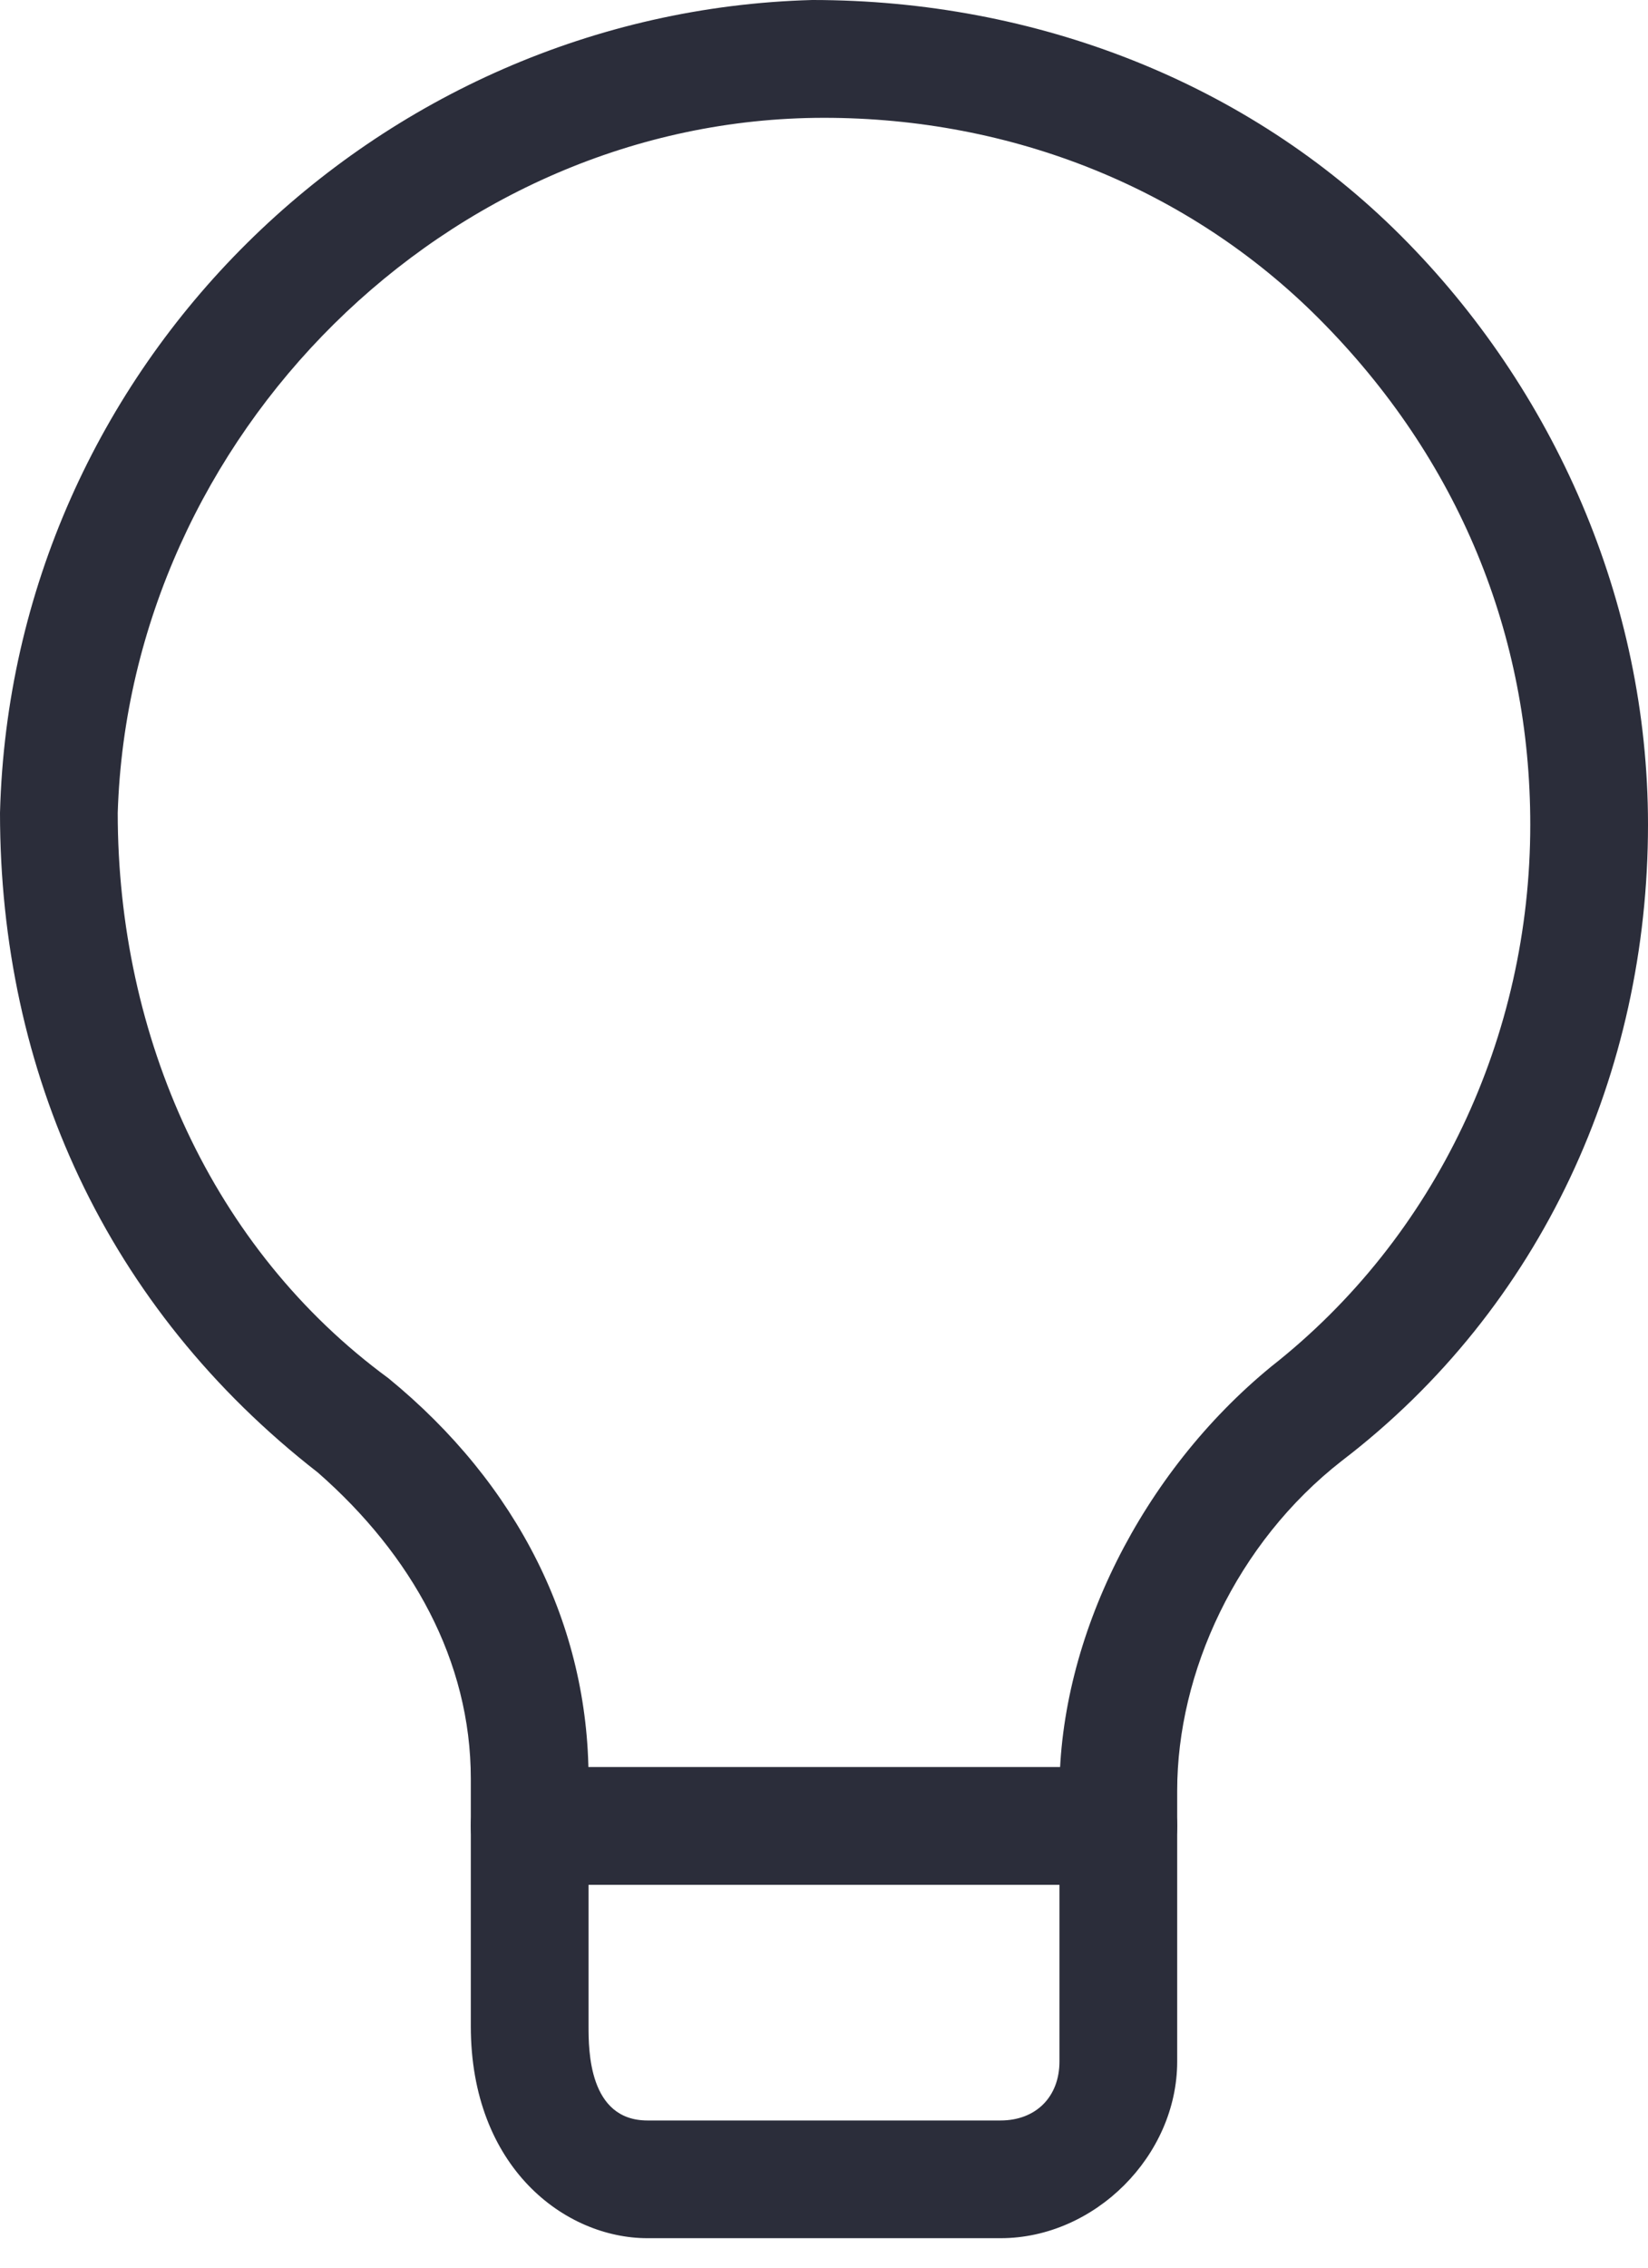 <svg width="16" height="22" viewBox="0 0 16 22" fill="none" xmlns="http://www.w3.org/2000/svg">
<path d="M9.714 21.714H6.286C5.486 21.714 4.571 21.029 4.571 19.657V17.257C4.571 16.114 4 15.086 3.086 14.286C1.029 12.686 0 10.4 0 7.886C0.114 3.543 3.657 0.114 7.886 0C10.057 0 12.114 0.8 13.6 2.286C15.086 3.771 16 5.829 16 8C16 10.4 14.971 12.686 13.029 14.171C12 14.972 11.429 16.229 11.429 17.372V20C11.429 20.914 10.629 21.714 9.714 21.714ZM8 1.143C4.343 1.143 1.257 4.229 1.143 7.886C1.143 10.057 2.057 12.114 3.771 13.371C5.029 14.4 5.714 15.771 5.714 17.257V19.657C5.714 19.886 5.714 20.572 6.286 20.572H9.714C10.057 20.572 10.286 20.343 10.286 20V17.372C10.286 15.886 11.086 14.286 12.343 13.257C13.943 12 14.857 10.057 14.857 8C14.857 6.171 14.171 4.457 12.8 3.086C11.543 1.829 9.829 1.143 8 1.143Z" fill="#2B2D3A"/>
<path d="M10.857 18.286H5.143C4.8 18.286 4.571 18.057 4.571 17.714C4.571 17.372 4.8 17.143 5.143 17.143H10.857C11.2 17.143 11.429 17.372 11.429 17.714C11.429 18.057 11.2 18.286 10.857 18.286Z" fill="#2B2D3A"/>
</svg>
